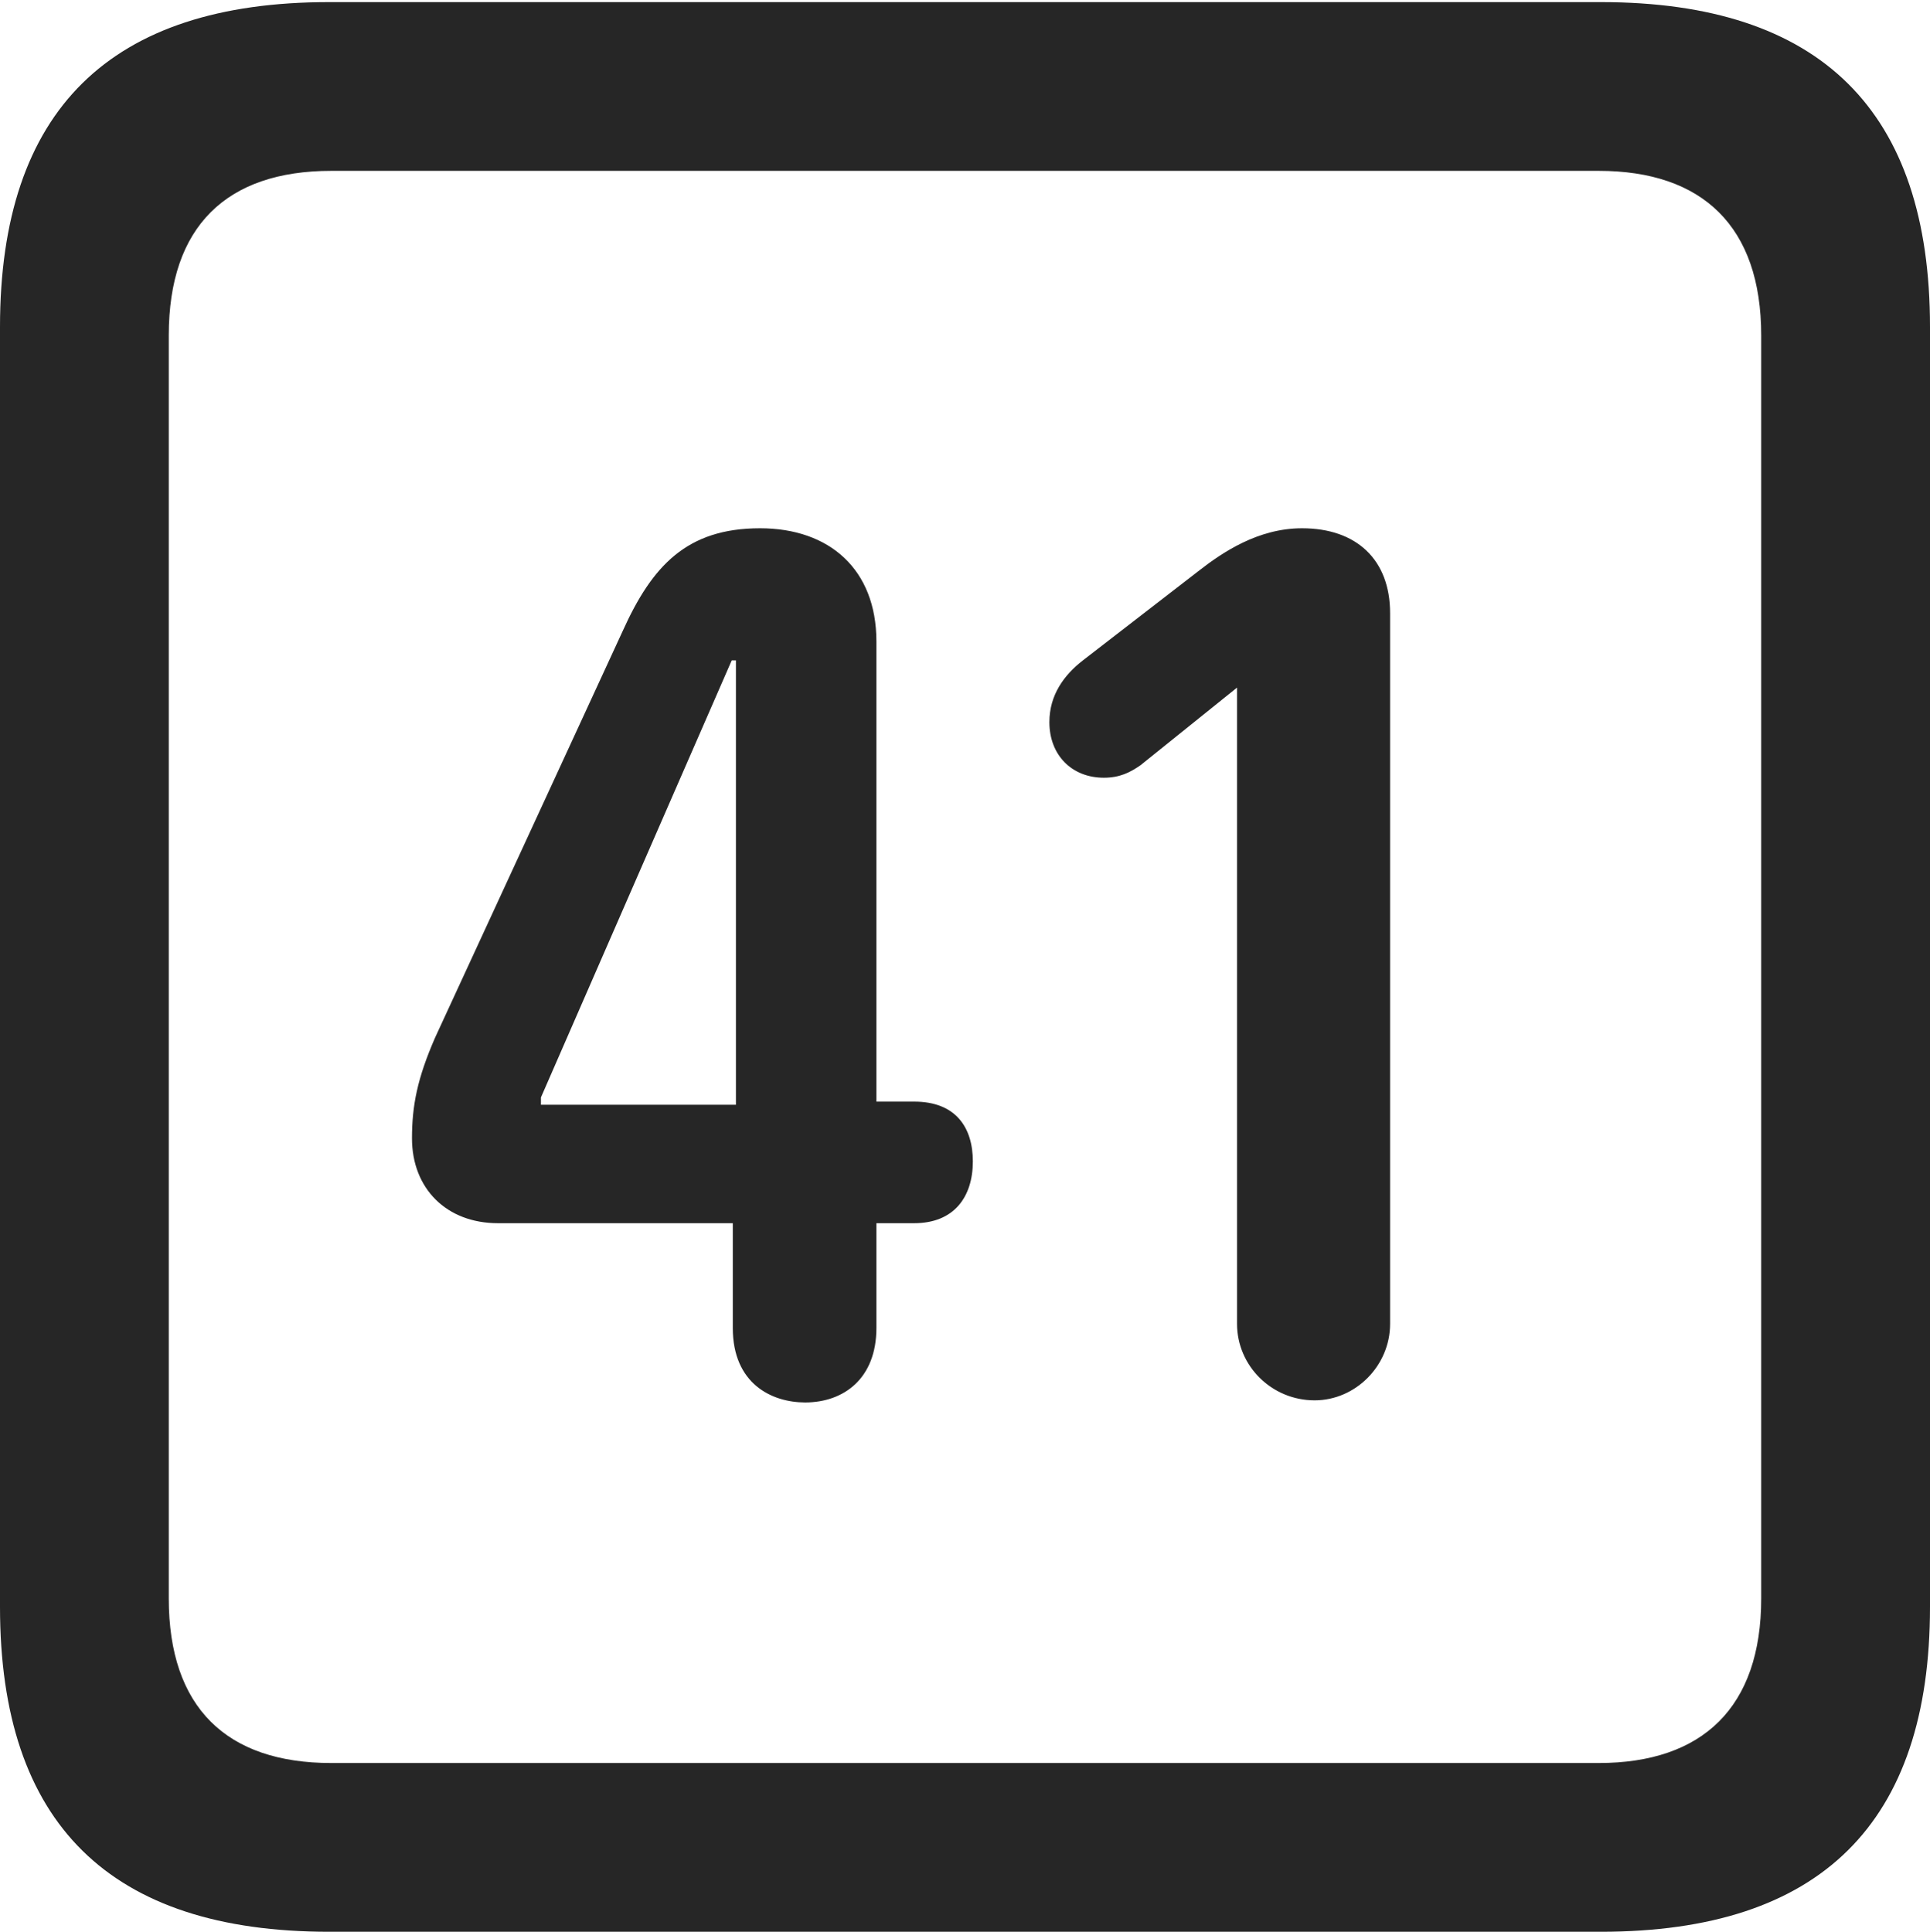 <?xml version="1.0" encoding="UTF-8"?>
<!--Generator: Apple Native CoreSVG 232.5-->
<!DOCTYPE svg
PUBLIC "-//W3C//DTD SVG 1.1//EN"
       "http://www.w3.org/Graphics/SVG/1.1/DTD/svg11.dtd">
<svg version="1.1" xmlns="http://www.w3.org/2000/svg" xmlns:xlink="http://www.w3.org/1999/xlink" width="89.893" height="89.99">
 <g>
  <rect height="89.99" opacity="0" width="89.893" x="0" y="0"/>
  <path d="M15.332 89.99L74.561 89.99C84.814 89.99 89.893 84.912 89.893 74.853L89.893 15.234C89.893 5.176 84.814 0.098 74.561 0.098L15.332 0.098C5.127 0.098 0 5.127 0 15.234L0 74.853C0 84.961 5.127 89.99 15.332 89.99ZM15.43 82.129C10.547 82.129 7.861 79.541 7.861 74.463L7.861 15.625C7.861 10.547 10.547 7.959 15.43 7.959L74.463 7.959C79.297 7.959 82.031 10.547 82.031 15.625L82.031 74.463C82.031 79.541 79.297 82.129 74.463 82.129Z" fill="#000000" fill-opacity="0.85"/>
  <path d="M37.5 65.332C39.307 65.332 40.82 64.209 40.82 61.865L40.82 56.982L42.578 56.982C44.434 56.982 45.312 55.762 45.312 54.102C45.312 52.539 44.531 51.318 42.578 51.318L40.82 51.318L40.82 29.883C40.82 26.514 38.623 24.609 35.4 24.609C31.982 24.609 30.371 26.367 29.004 29.395L20.264 48.34C19.434 50.244 19.189 51.514 19.189 53.027C19.189 55.371 20.801 56.982 23.193 56.982L34.131 56.982L34.131 61.865C34.131 64.453 35.938 65.332 37.5 65.332ZM34.277 51.465L25.195 51.465L25.195 51.123L34.082 30.762L34.277 30.762ZM61.23 65.234C63.135 65.234 64.746 63.623 64.746 61.67L64.746 28.564C64.746 26.074 63.184 24.609 60.645 24.609C58.594 24.609 56.934 25.732 55.81 26.611L50.44 30.762C49.56 31.445 48.877 32.373 48.877 33.643C48.877 35.156 49.902 36.23 51.416 36.23C52.148 36.23 52.637 35.986 53.125 35.645L57.617 32.031L57.617 61.67C57.617 63.623 59.228 65.234 61.23 65.234Z" fill="#000000" fill-opacity="0.85"/>
 </g>
</svg>

